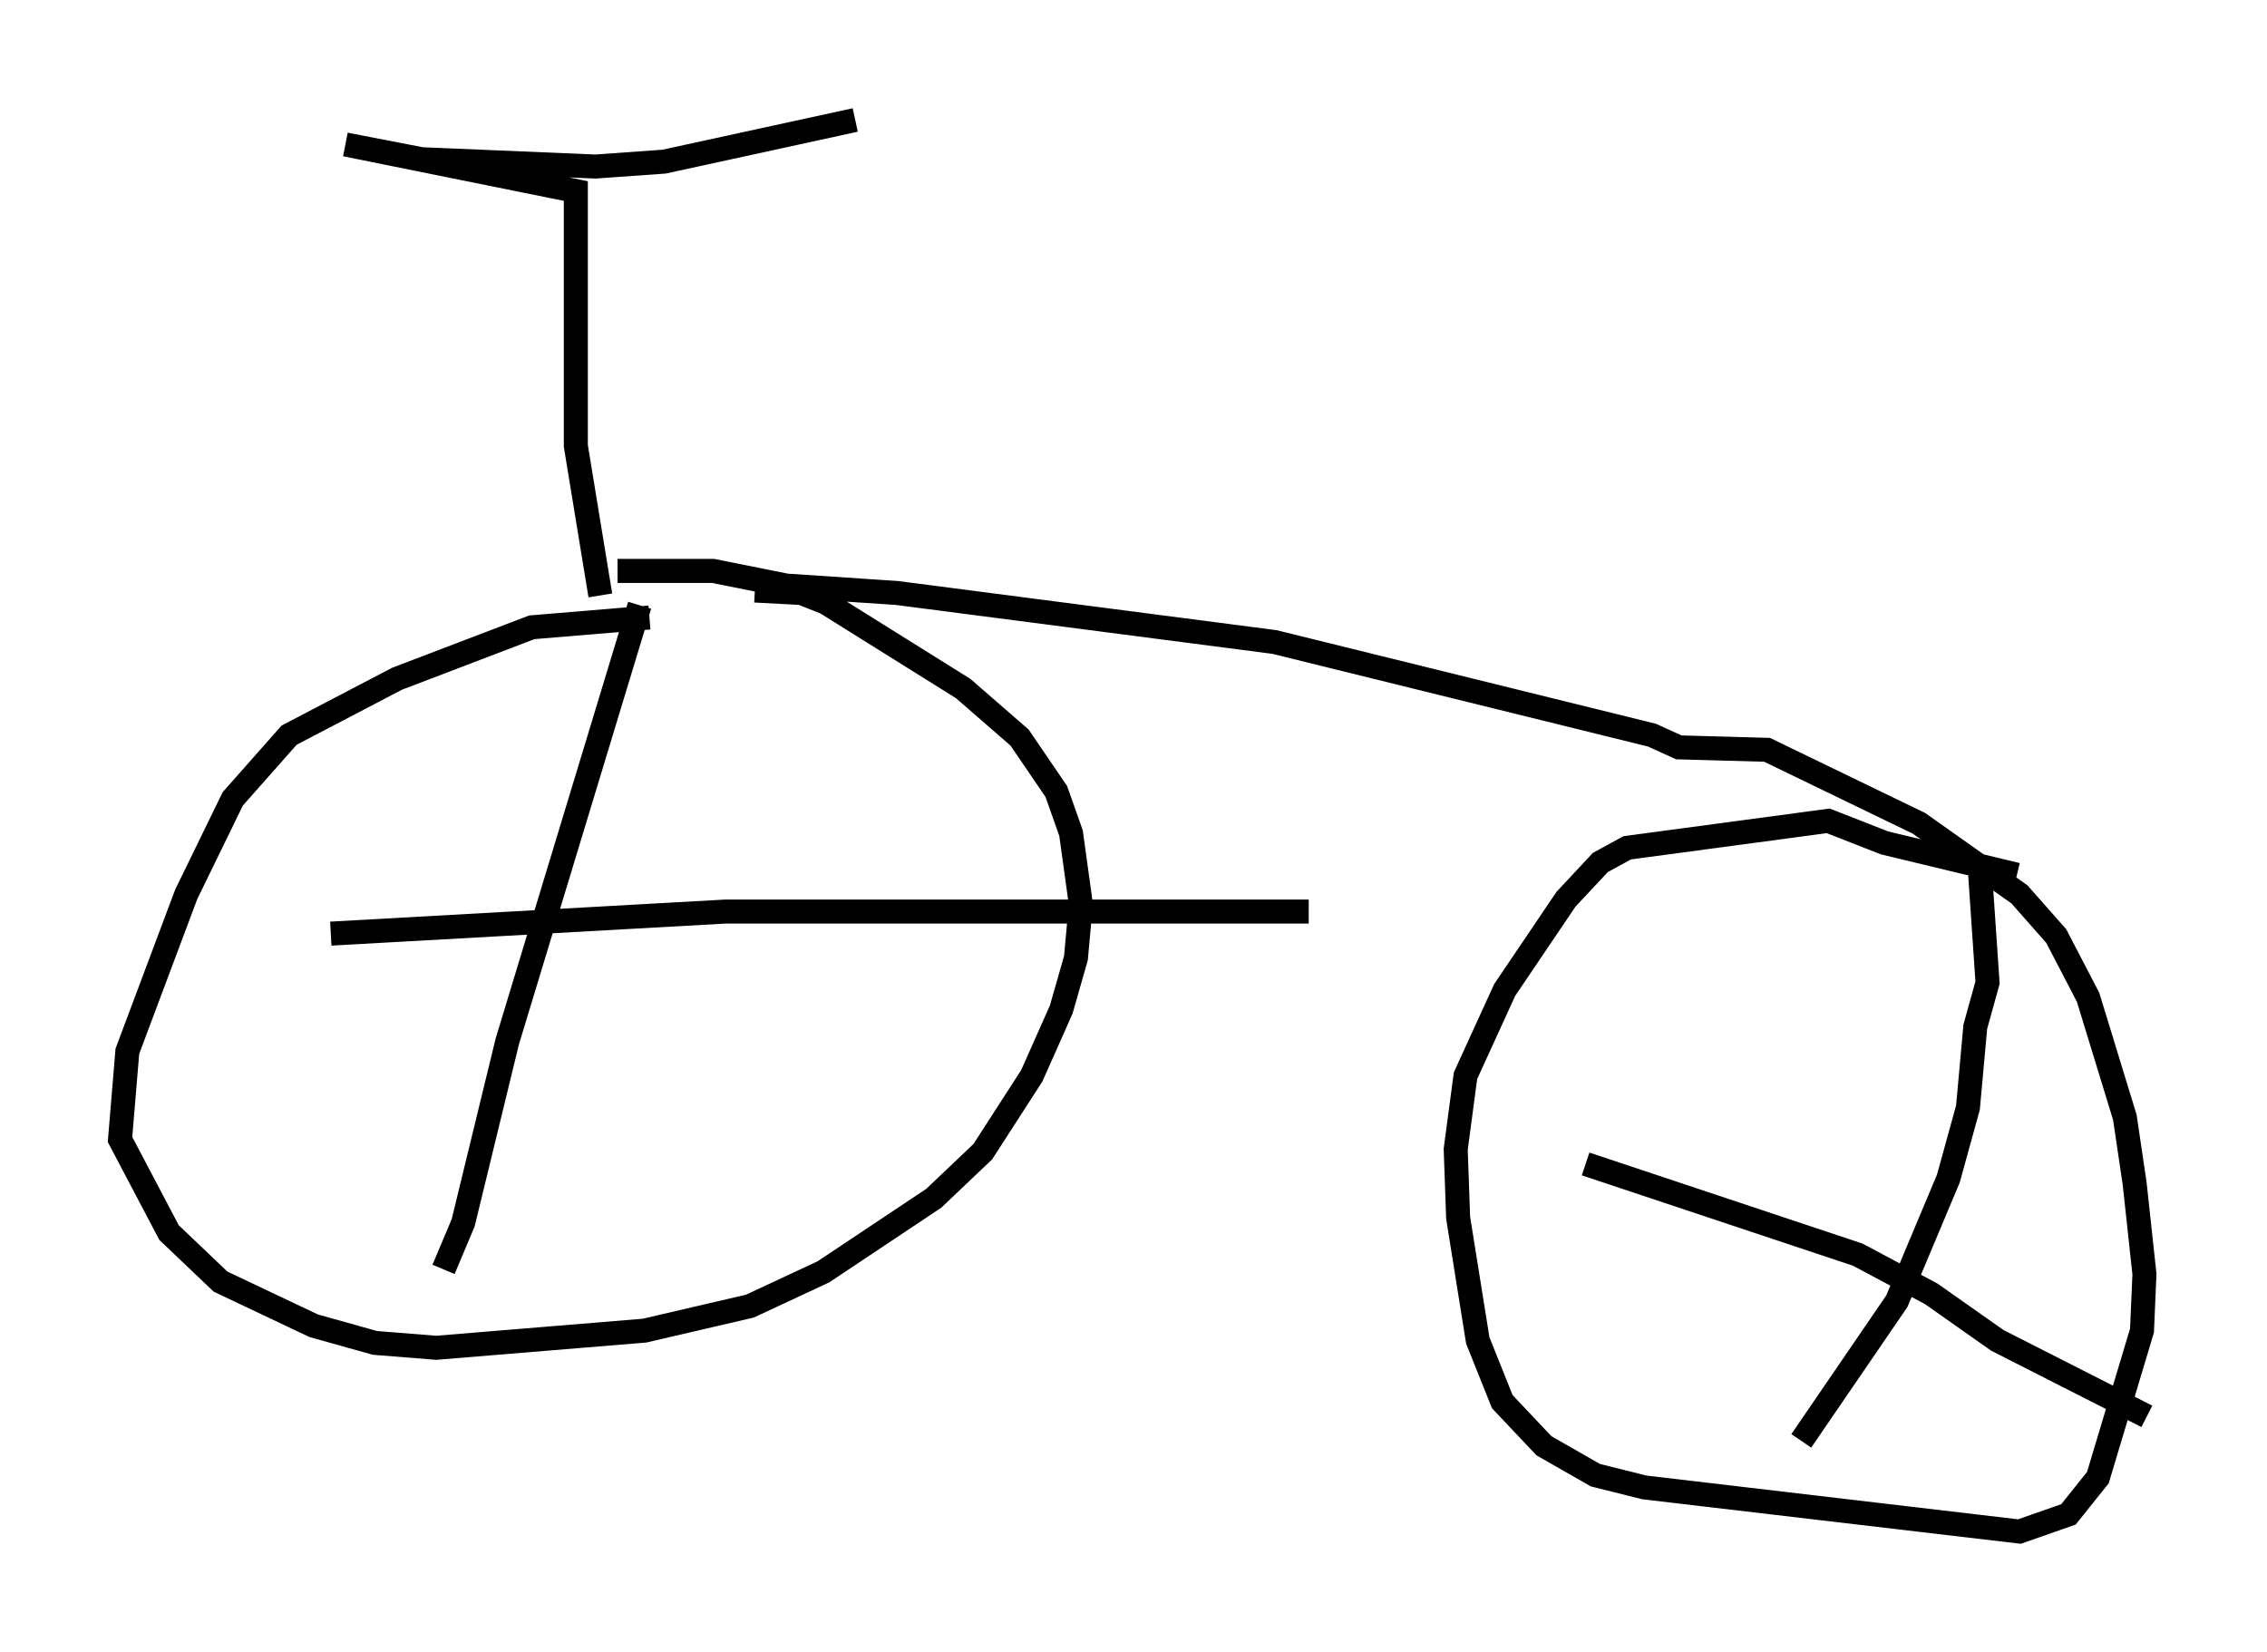 <?xml version="1.0" encoding="utf-8" ?>
<svg baseProfile="full" height="68.801" version="1.1" width="94.424" xmlns="http://www.w3.org/2000/svg" xmlns:ev="http://www.w3.org/2001/xml-events" xmlns:xlink="http://www.w3.org/1999/xlink"><defs /><rect fill="white" height="68.801" width="94.424" x="0" y="0" /><path d="M29.704, 26.131 m-2.654, -0.408 l-4.9, 0.408 -5.615, 2.144 l-4.492, 2.348 -2.348, 2.654 l-1.94, 3.981 -2.45, 6.533 l-0.306, 3.675 2.042, 3.879 l2.144, 2.042 3.879, 1.838 l2.552, 0.715 2.552, 0.204 l8.677, -0.715 4.39, -1.021 l3.063, -1.429 4.594, -3.063 l2.042, -1.94 2.042, -3.165 l1.225, -2.756 0.613, -2.144 l0.204, -2.246 -0.408, -2.96 l-0.613, -1.735 -1.531, -2.246 l-2.348, -2.042 -5.717, -3.573 l-1.021, -0.408 -1.94, -0.102 m-4.798, 0.613 l-5.513, 18.171 -1.838, 7.554 l-0.817, 1.94 m-4.696, -13.986 l16.436, -0.919 24.296, 0.0 m-28.788, -14.19 l3.981, 0.0 3.063, 0.613 l4.594, 0.306 15.721, 2.042 l15.721, 3.879 1.123, 0.51 l3.675, 0.102 6.329, 3.063 l4.185, 2.96 1.531, 1.735 l1.327, 2.552 1.531, 5.002 l0.408, 2.756 0.408, 3.777 l-0.102, 2.348 -1.838, 6.125 l-1.225, 1.531 -2.042, 0.715 l-15.619, -1.838 -2.042, -0.51 l-2.144, -1.225 -1.735, -1.838 l-1.021, -2.552 -0.817, -5.104 l-0.102, -2.858 0.408, -3.063 l1.633, -3.573 2.552, -3.777 l1.429, -1.531 1.123, -0.613 l8.371, -1.123 2.348, 0.919 l5.513, 1.327 m-1.531, 0.0 l0.306, 4.492 -0.51, 1.838 l-0.306, 3.369 -0.817, 2.96 l-2.144, 5.104 -3.981, 5.819 m-8.983, -11.536 l11.331, 3.777 3.063, 1.633 l2.756, 1.94 6.227, 3.165 m-64.415, -34.198 l-1.021, -6.227 0.0, -10.617 l-9.596, -1.94 3.165, 0.613 l7.248, 0.306 2.858, -0.204 l7.963, -1.735 " fill="none" stroke="black" stroke-width="1" /></svg>
